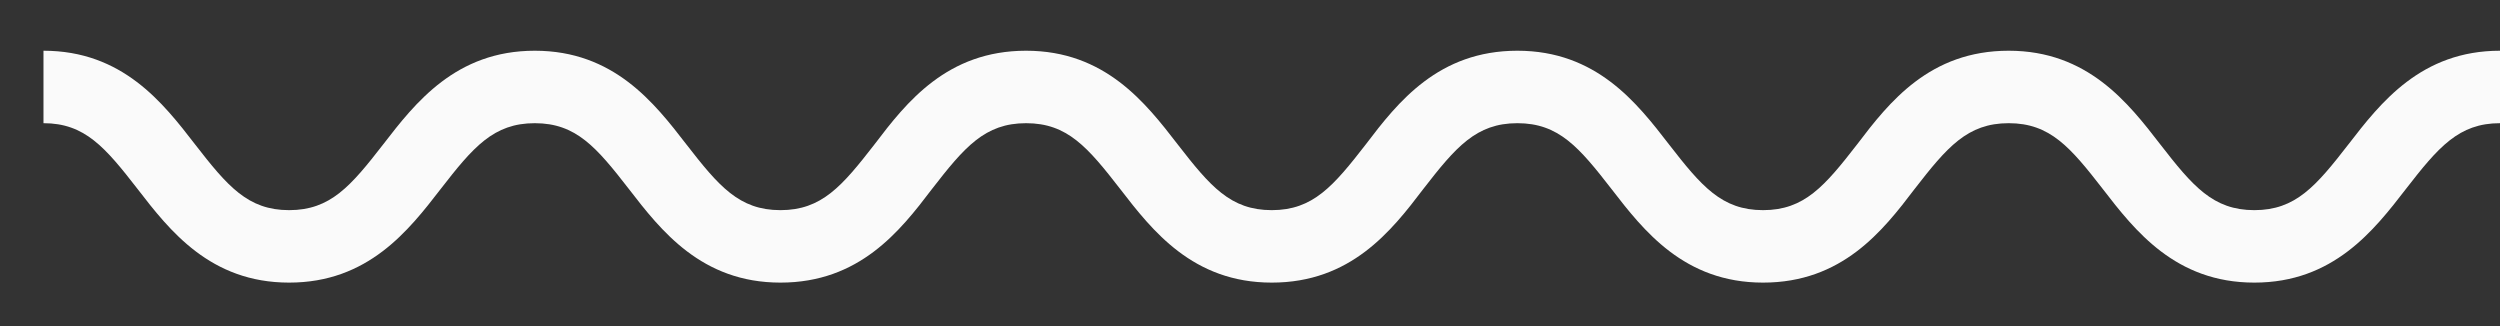 <svg xmlns="http://www.w3.org/2000/svg" xmlns:xlink="http://www.w3.org/1999/xlink" id="Layer_1" x="0" y="0" enable-background="new 0 0 345 45" version="1.1" viewBox="0 0 345 45" xml:space="preserve"><rect x="0" y="0" width="345" height="45" fill="#333333" stroke="none"/><g id="XMLID_2805_"><path id="XMLID_2_" fill="#FAFAFA" d="M311.1,39c-10.9,0-16.5-7.2-20.9-12.9c-4.5-5.8-7.3-9.1-13-9.1c-5.7,0-8.5,3.3-13,9.1 c-4.4,5.8-10,12.9-20.9,12.9s-16.5-7.2-20.9-12.9c-4.5-5.8-7.3-9.1-13-9.1s-8.5,3.3-13,9.1c-4.4,5.8-10,12.9-20.9,12.9 c-10.9,0-16.5-7.2-20.9-12.9c-4.5-5.8-7.3-9.1-13-9.1c-5.7,0-8.5,3.3-13,9.1c-4.4,5.8-10,12.9-20.9,12.9s-16.5-7.2-20.9-12.9 c-4.5-5.8-7.3-9.1-13-9.1c-5.7,0-8.5,3.3-13,9.1C56.4,31.8,50.8,39,39.9,39C29,39,23.4,31.8,19,26.1C14.5,20.3,11.7,17,6,17V7 c10.9,0,16.5,7.2,20.9,12.9c4.5,5.8,7.3,9.1,13,9.1c5.7,0,8.5-3.3,13-9.1C57.3,14.2,62.9,7,73.8,7c10.9,0,16.5,7.2,20.9,12.9 c4.5,5.8,7.3,9.1,13,9.1c5.7,0,8.5-3.3,13-9.1c4.4-5.8,10-12.9,20.9-12.9c10.9,0,16.5,7.2,20.9,12.9c4.5,5.8,7.3,9.1,13,9.1 s8.5-3.3,13-9.1c4.4-5.8,10-12.9,20.9-12.9c10.9,0,16.5,7.2,20.9,12.9c4.5,5.8,7.3,9.1,13,9.1s8.5-3.3,13-9.1 c4.4-5.8,10-12.9,20.9-12.9c10.9,0,16.5,7.2,20.9,12.9c4.5,5.8,7.3,9.1,13,9.1c5.7,0,8.5-3.3,13-9.1C328.5,14.2,334.1,7,345,7v10 c-5.7,0-8.5,3.3-13,9.1C327.6,31.8,322,39,311.1,39z"/></g></svg>